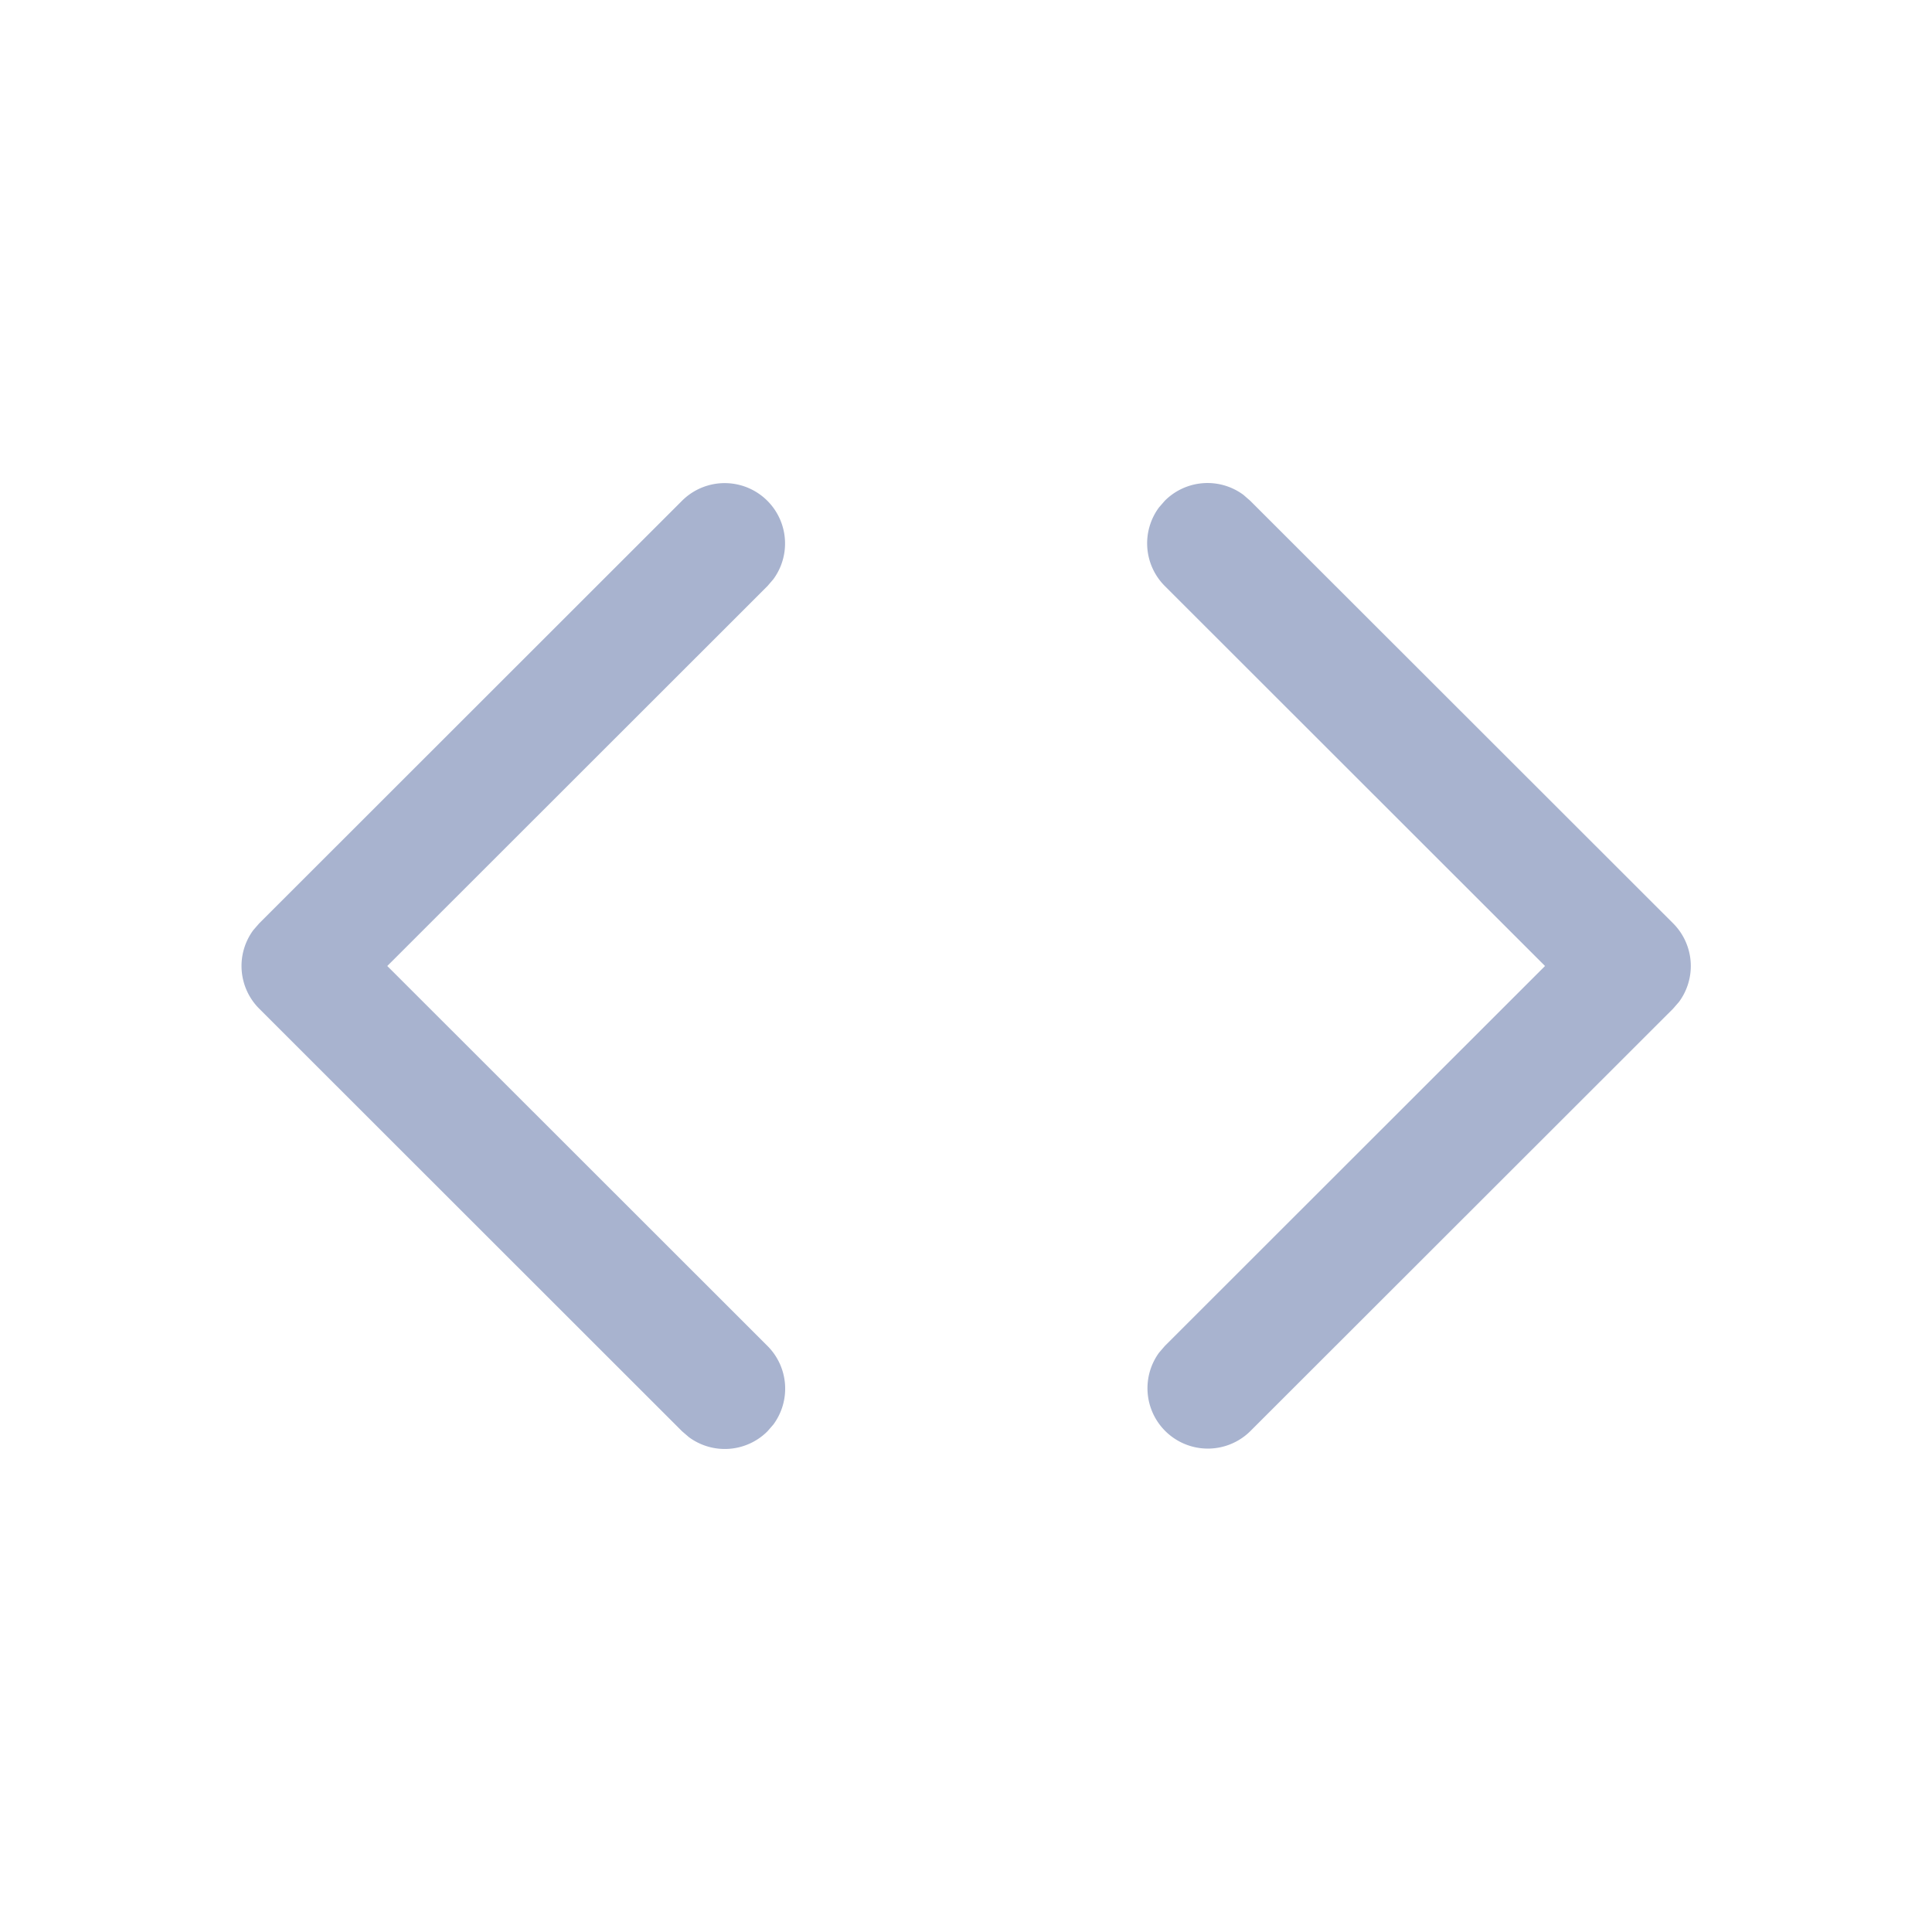 <svg width="20" height="20" viewBox="0 0 24 24" xmlns="http://www.w3.org/2000/svg"
    class="w-5 h-5 pointer-events-none">
    <path
        d="M14.47 6.22a.75.75 0 01.976-.073l.084.073 5.254 5.25a.75.75 0 01.073.976l-.073.084-5.254 5.25a.75.75 0 01-1.133-.975l.073-.085L19.193 12 14.47 7.28a.75.75 0 01-.073-.976l.073-.084zM9.534 17.78a.75.75 0 01-.976.073l-.085-.073-5.253-5.25a.75.75 0 01-.073-.976l.073-.084 5.253-5.25a.75.75 0 011.134.975l-.073.085L4.811 12l4.723 4.72a.75.75 0 01.073.976l-.073.084z"
        fill="#a8b3cf" fill-rule="evenodd"></path>
</svg>